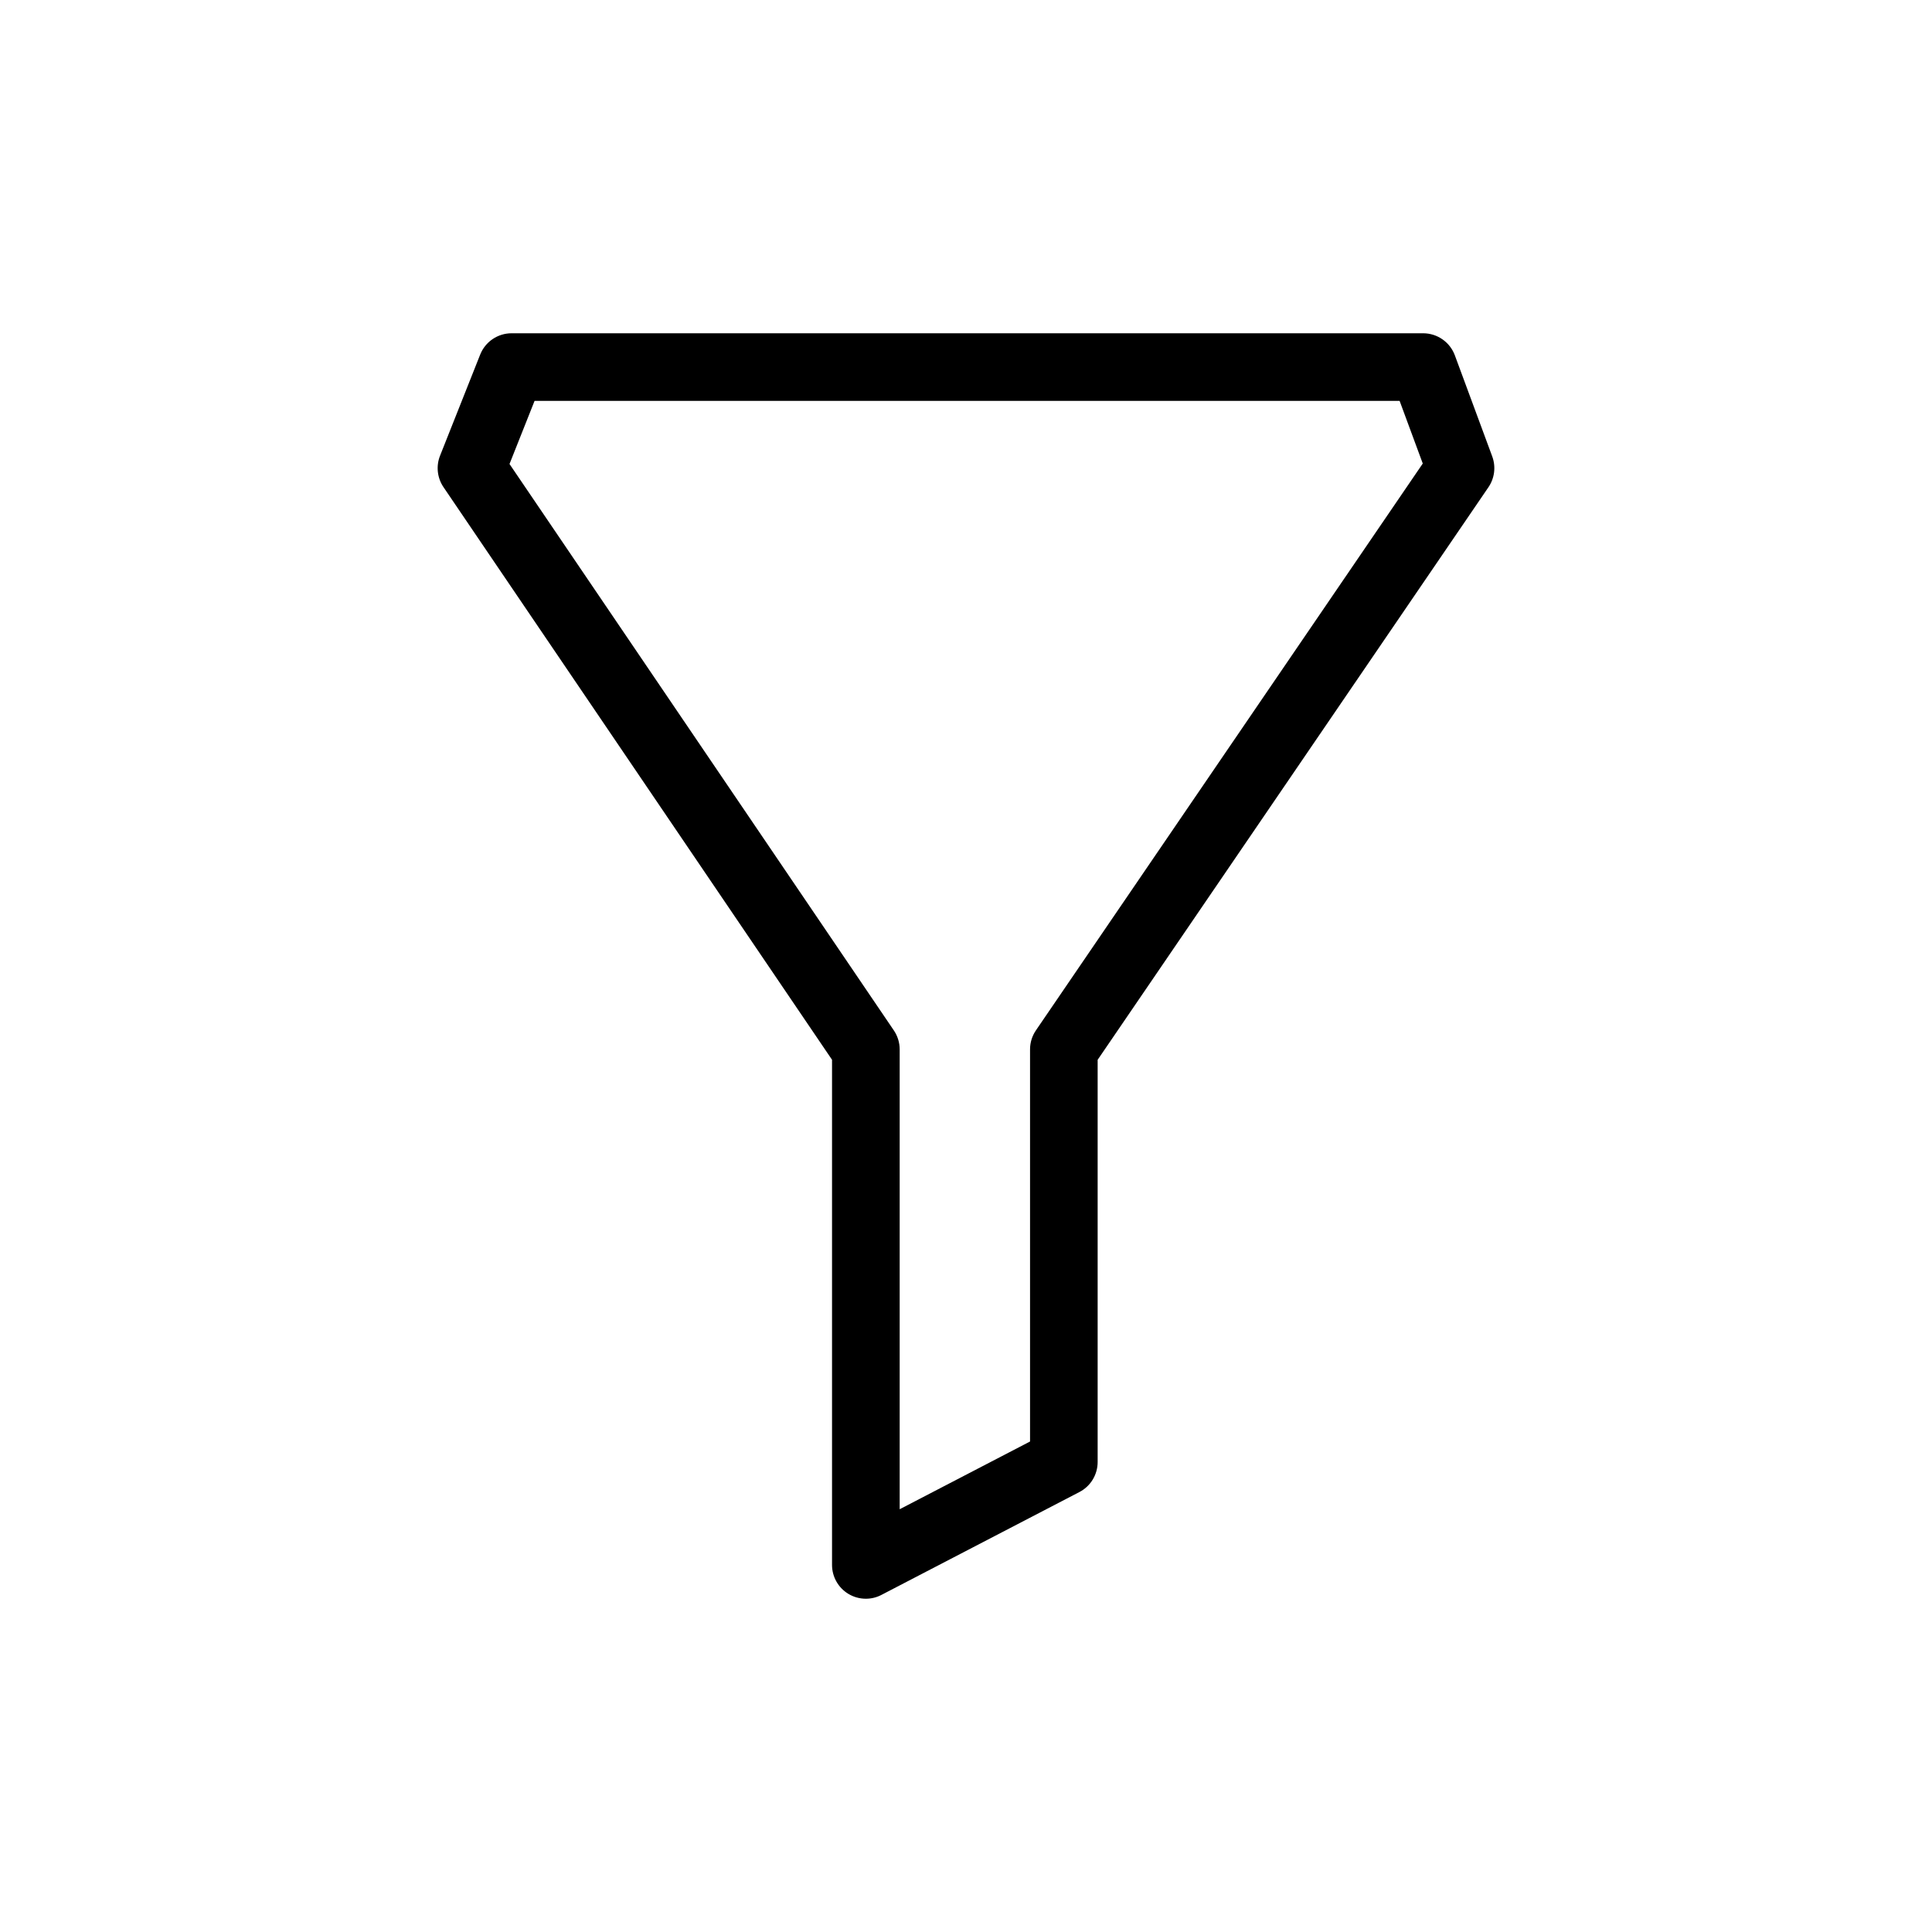 <svg xmlns="http://www.w3.org/2000/svg" xmlns:xlink="http://www.w3.org/1999/xlink" version="1.1" x="0px" y="0px" viewBox="0 0 100 100" enable-background="new 0 0 100 100" xml:space="preserve"><path fill="#000000" d="M44.816,82.75c-0.315,0-0.63-0.085-0.908-0.254c-0.523-0.317-0.842-0.885-0.842-1.496V54.854l-20.111-29.64  c-0.325-0.479-0.392-1.089-0.178-1.628l2.077-5.232c0.265-0.667,0.909-1.104,1.626-1.104h47.181c0.732,0,1.388,0.456,1.642,1.143  l1.935,5.232c0.196,0.532,0.123,1.125-0.196,1.593L56.814,54.856v20.818c0,0.653-0.363,1.252-0.943,1.553l-10.248,5.325  C45.37,82.685,45.093,82.75,44.816,82.75z M26.372,24.016l19.893,29.318c0.197,0.29,0.302,0.632,0.302,0.982v23.802l6.748-3.506  V54.316c0-0.352,0.106-0.695,0.305-0.986l20.022-29.338l-1.198-3.242H27.669L26.372,24.016z"></path></svg>